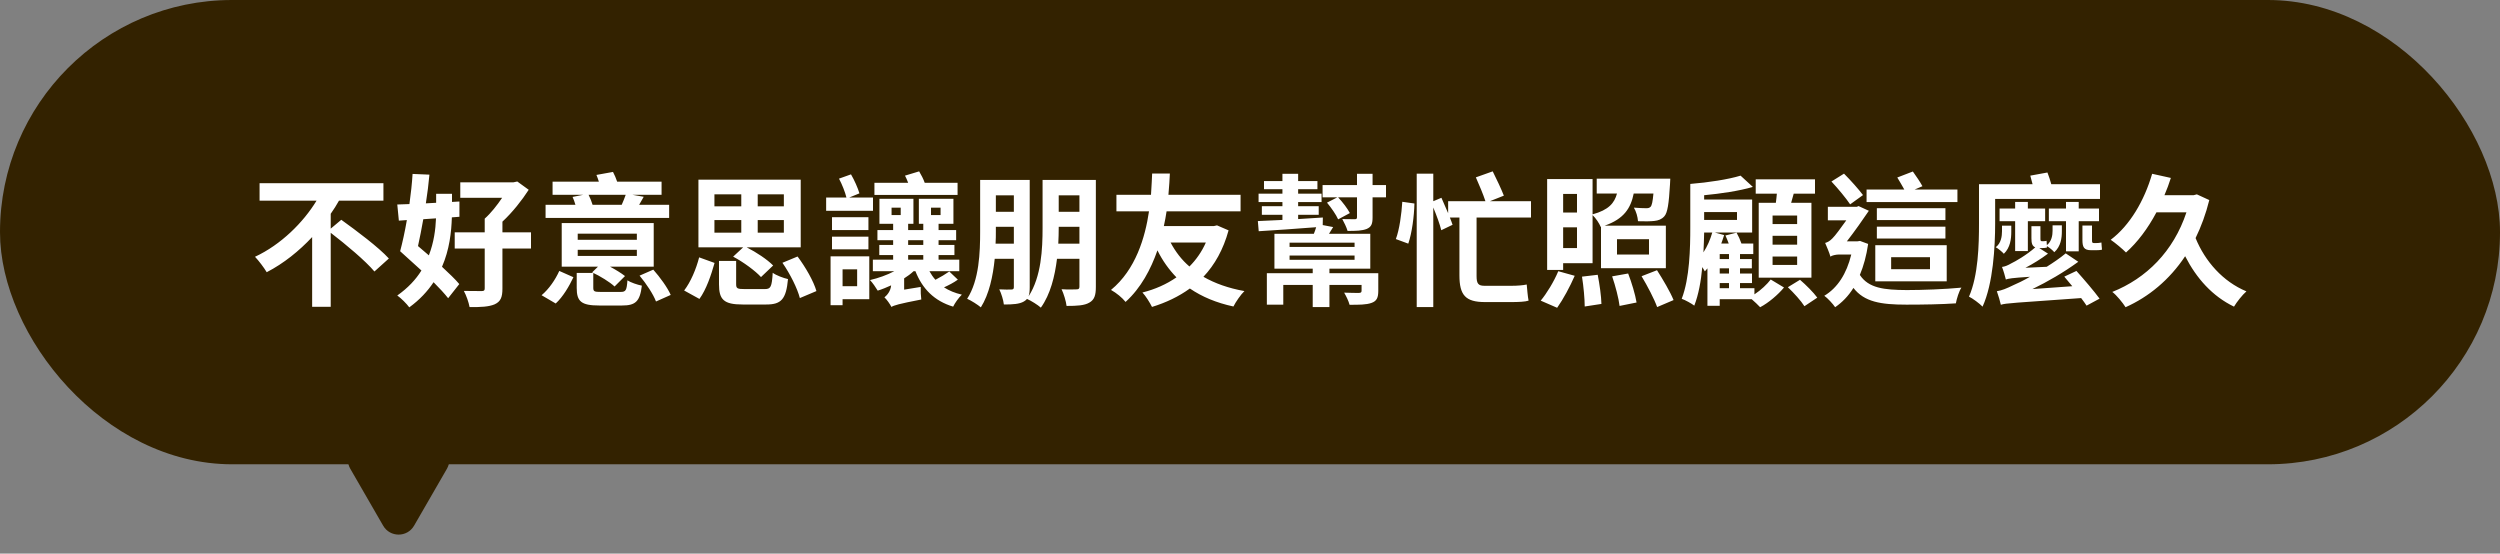 <svg width="560" height="124" viewBox="0 0 560 124" fill="none" xmlns="http://www.w3.org/2000/svg">
<rect x="0" y="0" width="560" height="124" fill="#808080" stroke="none"/>
<rect width="560" height="104" rx="52" fill="#332200"/>
<path d="M74.08 51.216V47.888C74.752 46.928 75.392 45.936 75.936 44.944H85.888V41.04H58.144V44.944H70.912C67.936 49.84 62.944 54.8 57.12 57.52C57.952 58.384 59.136 59.952 59.744 60.976C63.584 58.992 67.008 56.208 69.92 53.104V68.72H74.08V52.144C77.536 54.8 81.888 58.448 83.872 60.816L87.104 57.904C84.8 55.376 79.872 51.696 76.448 49.232L74.08 51.216ZM97.664 48.912C97.568 51.408 97.184 54.32 96.064 57.2C95.264 56.496 94.432 55.792 93.632 55.12C94.048 53.296 94.432 51.216 94.816 49.104L97.664 48.912ZM102.912 48.56V45.136L101.248 45.232V43.408H97.696V45.424L95.392 45.552C95.744 43.344 96 41.168 96.192 39.12L92.416 38.96C92.288 41.104 92.032 43.408 91.712 45.712C90.752 45.744 89.824 45.776 88.992 45.808L89.344 49.424L91.136 49.296C90.688 51.92 90.144 54.352 89.632 56.272C91.072 57.552 92.768 59.088 94.4 60.592C93.152 62.608 91.392 64.496 88.992 66.192C89.856 66.8 91.104 68.048 91.68 68.848C94.048 67.12 95.776 65.232 97.12 63.216C98.432 64.528 99.584 65.776 100.384 66.8L102.88 63.632C101.952 62.512 100.544 61.2 99.008 59.76C100.672 55.952 101.12 51.984 101.216 48.688L102.912 48.56ZM118.944 52.048H112.544V49.648C114.816 47.536 116.928 44.848 118.432 42.512L115.872 40.656L114.976 40.848H103.104V44.304H112.48C111.36 45.968 109.952 47.76 108.576 48.976V52.048H101.856V55.664H108.576V64.592C108.576 65.072 108.416 65.2 107.872 65.2C107.36 65.2 105.504 65.2 103.904 65.168C104.448 66.16 104.992 67.728 105.184 68.784C107.68 68.816 109.504 68.72 110.784 68.176C112.128 67.568 112.544 66.608 112.544 64.656V55.664H118.944V52.048ZM140.16 43.632C139.936 44.304 139.584 45.136 139.264 45.872H132.736C132.544 45.2 132.192 44.336 131.84 43.632H140.16ZM149.888 45.872H143.168C143.488 45.328 143.808 44.72 144.192 44.08L141.632 43.632H148.192V40.688H138.24C137.984 39.952 137.664 39.152 137.312 38.512L133.6 39.184C133.792 39.632 133.984 40.176 134.144 40.688H123.776V43.632H130.656L128.256 44.112C128.48 44.624 128.736 45.264 128.896 45.872H122.208V48.816H149.888V45.872ZM142.656 53.712H129.408V52.336H142.656V53.712ZM142.656 57.328H129.408V55.952H142.656V57.328ZM146.432 49.968H125.824V59.728H133.952L132.64 61.008C134.432 61.84 136.608 63.184 137.664 64.176L140 61.84C139.2 61.2 137.888 60.4 136.64 59.728H146.432V49.968ZM124.48 67.984C126.144 66.448 127.488 64.112 128.448 62.096L125.28 60.688C124.416 62.608 122.976 64.752 121.312 66.128L124.48 67.984ZM134.592 65.392C133.152 65.392 132.896 65.296 132.896 64.464V61.136H129.184V64.496C129.184 67.504 130.176 68.432 134.208 68.432H139.36C142.336 68.432 143.36 67.536 143.776 63.984C142.784 63.792 141.28 63.28 140.544 62.8C140.384 65.04 140.192 65.392 139.008 65.392H134.592ZM143.264 61.744C144.768 63.536 146.368 65.968 146.944 67.536L150.24 66.064C149.536 64.432 147.84 62.096 146.336 60.4L143.264 61.744ZM160.032 49.296H166.048V52.112H160.032V49.296ZM160.032 43.536H166.048V46.224H160.032V43.536ZM175.584 46.224H169.728V43.536H175.584V46.224ZM175.584 52.112H169.728V49.296H175.584V52.112ZM164.224 57.488C166.528 58.704 169.216 60.688 170.464 62.064L173.184 59.472C171.872 58.128 169.408 56.496 167.264 55.408H179.36V40.24H156.448V55.408H166.464L164.224 57.488ZM156.672 66.96C158.208 64.848 159.296 61.616 160.064 58.896L156.608 57.648C155.936 60.272 154.72 63.152 153.248 65.072L156.672 66.96ZM166.784 64.752C165.184 64.752 164.896 64.624 164.896 63.664V58.448H161.056V63.696C161.056 67.088 162.112 68.208 166.336 68.208H171.648C174.976 68.208 176.096 67.056 176.512 62.512C175.488 62.288 173.856 61.68 173.088 61.104C172.896 64.272 172.64 64.752 171.328 64.752H166.784ZM175.264 58.864C176.992 61.36 178.624 64.624 179.168 66.768L182.88 65.2C182.24 62.96 180.448 59.856 178.656 57.456L175.264 58.864ZM214.496 40.944H207.136C206.848 40.112 206.368 39.184 205.888 38.384L202.72 39.344C202.976 39.792 203.2 40.368 203.424 40.944H195.872V43.664H214.496V40.944ZM195.552 44.24H190.24L192.512 43.312C192.192 42.192 191.392 40.368 190.624 39.056L187.936 40.016C188.64 41.328 189.312 43.056 189.6 44.24H185.056V47.216H195.552V44.24ZM194.528 48.656H186.368V51.536H194.528V48.656ZM186.368 55.856H194.528V53.008H186.368V55.856ZM192 60.336V64.112H188.736V60.336H192ZM194.72 57.424H186.048V68.368H188.736V67.024H194.72V57.424ZM203.424 57.136H206.816V58.16H203.424V57.136ZM203.424 53.808H206.816V54.864H203.424V53.808ZM199.712 46.512H201.76V48.176H199.712V46.512ZM208.544 46.512H210.688V48.176H208.544V46.512ZM212.64 60.816C211.872 61.36 210.656 62.096 209.536 62.672C209.024 62.096 208.576 61.456 208.192 60.752H214.88V58.16H210.24V57.136H213.792V54.864H210.24V53.808H214.176V51.536H210.24V50.128H213.568V44.528H205.824V50.128H206.816V51.536H203.424V50.128H204.608V44.528H196.992V50.128H200.064V51.536H196.544V53.808H200.064V54.864H196.96V57.136H200.064V58.16H195.52V60.752H200.32C198.688 61.616 196.768 62.288 194.88 62.736C195.392 63.248 196.256 64.496 196.608 65.104C197.632 64.784 198.624 64.368 199.616 63.92C199.488 65.296 198.656 66.16 198.112 66.608C198.624 67.056 199.392 68.176 199.68 68.752C200.256 68.4 201.248 68.08 206.368 67.088C206.272 66.352 206.208 65.136 206.24 64.272L202.528 64.88V62.352C203.296 61.872 204.032 61.328 204.64 60.752H205.056C206.592 64.656 209.248 67.408 213.504 68.688C213.888 67.888 214.752 66.672 215.456 66C213.92 65.648 212.608 65.104 211.456 64.368C212.512 63.888 213.632 63.312 214.56 62.64L212.64 60.816ZM237.056 54.576C237.12 53.328 237.152 52.144 237.152 51.056V50.8H241.792V54.576H237.056ZM241.792 43.76V47.44H237.152V43.76H241.792ZM223.008 54.576C223.072 53.584 223.072 52.688 223.072 51.792V50.8H227.104V54.576H223.008ZM227.104 43.76V47.44H223.072V43.76H227.104ZM245.472 40.304H233.536V51.056C233.536 55.728 233.28 61.936 230.4 66.384C230.592 65.84 230.656 65.168 230.656 64.304V40.304H219.552V51.824C219.552 56.496 219.36 62.736 216.64 66.928C217.536 67.312 219.04 68.272 219.712 68.848C221.568 65.904 222.432 61.84 222.816 57.968H227.104V64.304C227.104 64.688 226.976 64.848 226.592 64.848C226.176 64.88 224.96 64.88 223.84 64.816C224.288 65.712 224.768 67.248 224.864 68.208C226.912 68.208 228.352 68.112 229.344 67.536C229.632 67.376 229.856 67.184 230.048 66.96C230.944 67.344 232.48 68.304 233.152 68.912C235.296 65.936 236.288 61.872 236.768 57.968H241.792V64.208C241.792 64.656 241.632 64.816 241.152 64.816C240.672 64.848 239.168 64.88 237.792 64.784C238.272 65.776 238.784 67.472 238.912 68.528C241.28 68.528 242.912 68.432 244 67.792C245.152 67.152 245.472 66.128 245.472 64.272V40.304ZM270.112 54.32C269.216 56.368 267.936 58.192 266.432 59.696C264.672 58.192 263.296 56.368 262.208 54.32H270.112ZM272.608 50.48L271.904 50.64H260.704C260.96 49.488 261.152 48.4 261.312 47.344H277.888V43.632H261.728C261.92 41.68 261.984 40.016 262.048 38.864H258.08C258.016 39.856 257.984 41.552 257.824 43.632H250.08V47.344H257.376C256.512 53.168 254.4 60.4 248.864 64.944C250.112 65.648 251.328 66.64 252.128 67.632C255.584 64.496 257.792 60.304 259.264 56.08C260.416 58.416 261.856 60.4 263.52 62.128C261.312 63.664 258.72 64.816 255.904 65.52C256.64 66.288 257.568 67.792 258.048 68.752C261.184 67.792 264.064 66.416 266.528 64.624C269.248 66.48 272.448 67.824 276.288 68.656C276.8 67.632 277.92 66 278.752 65.2C275.168 64.56 272.128 63.472 269.568 62C272.096 59.312 274.016 55.92 275.2 51.6L272.608 50.48ZM288.864 57.232H303.424V58.192H288.864V57.232ZM288.864 54.352H303.424V55.312H288.864V54.352ZM308.736 61.2H297.792V60.176H306.944V52.368H297.696C297.984 51.92 298.272 51.408 298.624 50.864L296.288 50.416L296.32 48.72C294.464 48.848 292.608 48.944 290.784 49.072V48.112H295.392V46.192H290.784V45.264H296.032V43.376H290.784V42.384H295.104V40.56H290.784V38.928H287.264V40.56H283.136V42.384H287.264V43.376H281.92V45.264H287.264V46.192H282.656V48.112H287.264V49.264C285.184 49.36 283.296 49.456 281.76 49.52L281.952 51.792C285.408 51.6 290.144 51.248 294.816 50.896C294.688 51.376 294.496 51.888 294.304 52.368H285.472V60.176H294.048V61.2H283.776V68.24H287.456V63.824H294.048V68.784H297.792V63.824H304.992V65.104C304.992 65.488 304.864 65.584 304.416 65.616C304 65.616 302.464 65.616 301.088 65.552C301.536 66.32 302.08 67.408 302.304 68.272C304.416 68.272 306.048 68.272 307.2 67.856C308.384 67.44 308.736 66.704 308.736 65.136V61.2ZM307.456 41.456V38.928H303.968V41.456H296.256V44.208H299.552L297.248 45.392C298.208 46.544 299.296 48.112 299.744 49.136L302.368 47.728C301.856 46.736 300.768 45.296 299.744 44.208H303.968V48.624C303.968 48.976 303.872 49.104 303.456 49.104C303.104 49.104 301.792 49.104 300.672 49.072C301.056 49.776 301.632 50.928 301.856 51.728C303.776 51.728 305.088 51.696 306.144 51.28C307.168 50.832 307.456 50.192 307.456 48.72V44.208H310.464V41.456H307.456ZM315.456 54.576C316.288 52.176 316.768 48.368 316.832 45.584L314.112 45.2C313.952 47.888 313.472 51.44 312.672 53.552L315.456 54.576ZM342.944 48.72V45.072H333.728L336.864 43.824C336.32 42.416 335.232 40.112 334.368 38.384L330.592 39.728C331.328 41.392 332.256 43.568 332.736 45.072H324.384V47.76C323.904 46.608 323.36 45.36 322.88 44.304L321.056 45.072V38.896H317.344V68.784H321.056V46.48C321.792 48.24 322.528 50.256 322.848 51.568L325.376 50.352C325.216 49.904 325.024 49.328 324.768 48.72H326.912V61.68C326.912 66.128 328.288 67.664 332.64 67.664H338.592C340.064 67.664 341.664 67.6 342.4 67.344C342.208 66.416 342.08 64.72 341.984 63.728C341.184 63.92 339.776 64.016 338.688 64.016H332.48C331.104 64.016 330.752 63.472 330.752 61.84V48.72H342.944ZM353.248 43.44V47.6H350.144V43.44H353.248ZM350.144 55.568V50.928H353.248V55.568H350.144ZM362.208 53.584H369.376V57.008H362.208V53.584ZM350.144 58.96H356.736V48.176C357.472 48.88 358.24 50.032 358.56 50.832L358.624 50.8V60.08H373.152V50.544H359.456C363.744 49.04 365.28 46.672 365.952 43.344H370.368C370.208 45.168 370.016 46.032 369.728 46.32C369.472 46.576 369.216 46.64 368.768 46.64C368.256 46.64 367.2 46.608 365.984 46.512C366.496 47.344 366.848 48.592 366.912 49.552C368.352 49.616 369.792 49.584 370.592 49.488C371.456 49.392 372.192 49.136 372.8 48.464C373.536 47.664 373.824 45.648 374.08 41.296C374.112 40.848 374.144 40.016 374.144 40.016H357.664V43.344H362.208C361.632 45.488 360.352 47.024 356.736 48.016V40.112H346.56V60.464H350.144V58.96ZM348.8 68.944C350.144 67.056 351.68 64.208 352.736 61.776L349.056 60.752C348.064 63.12 346.432 65.776 345.12 67.344L348.8 68.944ZM354.368 61.968C354.72 64.144 354.976 66.992 354.976 68.656L358.72 68.08C358.688 66.384 358.304 63.664 357.888 61.552L354.368 61.968ZM361.12 61.904C361.856 64.048 362.592 66.864 362.784 68.528L366.592 67.76C366.304 66 365.504 63.312 364.704 61.264L361.12 61.904ZM367.712 61.872C369.024 64.048 370.56 66.992 371.2 68.784L374.88 67.216C374.144 65.392 372.48 62.576 371.168 60.528L367.712 61.872ZM402.56 50.192H397.056V48.272H402.56V50.192ZM402.56 54.8H397.056V52.816H402.56V54.8ZM402.56 59.344H397.056V57.456H402.56V59.344ZM393.952 45.424V62.192H405.76V45.424H401.216C401.408 44.784 401.6 44.08 401.792 43.376H406.56V40.176H393.28V43.376H398.016C397.952 44.048 397.888 44.752 397.792 45.424H393.952ZM385.216 63.408H387.296V64.56H385.216V63.408ZM383.552 52.08C383.104 53.648 382.432 55.216 381.568 56.528C381.664 54.96 381.696 53.456 381.728 52.08H383.552ZM389.088 47.504V49.264H381.728V47.504H389.088ZM387.296 58.032H385.216V56.912H387.296V58.032ZM387.296 61.264H385.216V60.112H387.296V61.264ZM392.992 64.56H389.76V63.408H392.448V61.264H389.76V60.112H392.416V58.032H389.76V56.912H392.736V54.544H390.08C389.824 53.776 389.408 52.848 388.992 52.112L386.496 52.752C386.752 53.296 387.008 53.936 387.232 54.544H385.568C385.792 53.904 386.016 53.296 386.208 52.656L384.096 52.08H392.48V44.688H381.728V43.728C385.472 43.376 389.568 42.768 392.64 41.872L389.888 39.344C387.2 40.176 382.656 40.88 378.624 41.2V50.896C378.624 55.568 378.496 62.288 376.704 66.928C377.504 67.216 378.912 67.984 379.52 68.464C380.48 66 381.024 62.96 381.312 59.824C381.568 60.208 381.76 60.56 381.888 60.784C382.08 60.56 382.272 60.336 382.464 60.112V68.496H385.216V67.024H392.384C393.056 67.6 393.824 68.336 394.272 68.816C396.128 67.856 398.304 66 399.616 64.4L396.64 62.608C395.872 63.632 394.432 65.008 392.992 65.936V64.56ZM400.48 64.336C401.824 65.616 403.456 67.408 404.192 68.592L407.072 66.672C406.24 65.52 404.544 63.824 403.2 62.672L400.48 64.336ZM438.464 42.448H428.896L430.624 41.712C430.176 40.848 429.216 39.44 428.48 38.416L424.992 39.76C425.472 40.592 426.112 41.584 426.56 42.448H418.112V45.264H438.464V42.448ZM420.416 53.424H435.776V50.768H420.416V53.424ZM435.776 46.64H420.416V49.296H435.776V46.64ZM423.616 57.616H432.32V60.304H423.616V57.616ZM420.064 63.024H436.064V54.928H420.064V63.024ZM417.312 43.696C416.352 42.416 414.592 40.432 413.056 38.896L410.24 40.656C411.712 42.224 413.536 44.432 414.432 45.776L417.312 43.696ZM416.64 53.968L416.032 54.064H413.696C415.392 51.888 417.44 48.976 418.624 47.216L416.32 46.16L415.936 46.32H409.44V49.36H413.568C412.352 51.056 411.072 52.816 410.464 53.392C409.856 54.032 409.312 54.288 408.832 54.416C409.12 55.088 409.824 56.72 410.016 57.488C410.304 57.232 411.232 57.008 412 57.008H414.688C413.632 61.36 411.584 64.496 408.64 66.256C409.344 66.736 410.592 68.08 411.072 68.816C412.608 67.76 414.016 66.352 415.168 64.496C417.6 67.632 421.28 68.24 427.04 68.24C430.784 68.24 434.816 68.176 438.112 67.952C438.304 66.928 438.816 65.2 439.36 64.432C435.744 64.784 430.528 64.976 427.104 64.976C422.048 64.944 418.56 64.56 416.608 61.584C417.44 59.6 418.08 57.296 418.464 54.64L416.64 53.968ZM469.024 54.448C468.64 54.448 468.608 54.256 468.608 53.744V50.512H466.464V53.712C466.464 55.312 466.752 56.048 468.416 56.048H469.536C470.016 56.048 470.56 56.016 470.848 55.92C470.784 55.408 470.752 54.8 470.72 54.32C470.4 54.416 469.792 54.448 469.472 54.448H469.024ZM465.632 56.304V49.552H470.176V46.704H465.632V45.232H462.784V46.704H458.944V49.552H462.784V56.304H465.632ZM470.4 44.56V41.264H459.488C459.264 40.432 458.944 39.44 458.624 38.64L454.784 39.344C454.944 39.888 455.136 40.592 455.296 41.264H443.296V50.064C443.296 54.832 443.136 61.68 441.056 66.448C441.824 66.8 443.456 68.016 444.096 68.688C446.464 63.504 446.912 55.28 446.912 50.064V44.56H470.4ZM454.24 56.24V49.552H458.112V46.704H454.24V45.232H451.392V46.704H447.904V49.552H451.392V56.24H454.24ZM450.528 50.544H448.448V51.792C448.448 52.88 448.256 54.48 447.04 55.376C447.584 55.664 448.48 56.4 448.864 56.848C450.304 55.472 450.528 53.52 450.528 51.888V50.544ZM462.4 61.968C462.944 62.64 463.584 63.376 464.192 64.112L455.264 64.752C458.688 63.088 462.24 61.04 465.536 58.64L462.72 56.752C461.408 57.84 459.936 58.832 458.464 59.76L453.696 59.984C455.424 59.088 457.216 57.968 458.752 56.816L456.8 55.568H456.832H457.408C457.824 55.568 458.272 55.536 458.528 55.44L458.496 55.12C459.04 55.44 459.808 56.048 460.16 56.496C461.632 55.184 461.856 53.328 461.856 51.792V50.48H459.776V51.696C459.776 52.688 459.584 54.032 458.496 54.928C458.464 54.576 458.464 54.256 458.432 53.936C458.144 54.032 457.664 54.032 457.408 54.032C457.088 54.032 457.056 53.872 457.056 53.392V50.672H455.04V53.36C455.04 54.48 455.2 55.12 455.904 55.408C453.952 57.136 451.36 58.608 450.528 58.992C449.76 59.44 449.088 59.728 448.448 59.792C448.768 60.592 449.184 62.032 449.312 62.608C449.824 62.416 450.592 62.256 454.72 62C453.152 62.896 451.808 63.536 451.104 63.824C449.472 64.624 448.384 65.072 447.296 65.232C447.616 66.096 448.064 67.664 448.192 68.272C449.344 67.888 451.136 67.856 466.176 66.768C466.656 67.376 467.072 67.984 467.392 68.464L470.304 66.896C469.12 65.264 466.784 62.544 465.12 60.688L462.4 61.968ZM492.096 43.536L491.36 43.728H484.832C485.376 42.448 485.856 41.2 486.272 39.856L482.08 38.928C480.32 44.976 477.088 50.48 472.8 53.712C473.792 54.384 475.52 55.824 476.224 56.56C478.784 54.288 481.12 51.184 483.04 47.568H489.76C486.848 56.336 480.768 62.352 473.152 65.392C474.112 66.096 475.52 67.856 476.128 68.816C481.28 66.512 485.952 62.704 489.472 57.392C492.032 62.384 495.584 66.352 500.416 68.688C501.024 67.664 502.272 66.064 503.2 65.264C497.952 63.088 493.952 58.576 491.808 53.328C493.056 50.768 494.112 47.92 494.88 44.816L492.096 43.536Z" fill="white"/>
<path d="M92.754 117.75C91.214 120.417 87.365 120.417 85.825 117.75L78.464 105C76.924 102.333 78.849 99 81.928 99H96.651C99.73 99 101.654 102.333 100.115 105L92.754 117.75Z" fill="#332200"/>
</svg>
